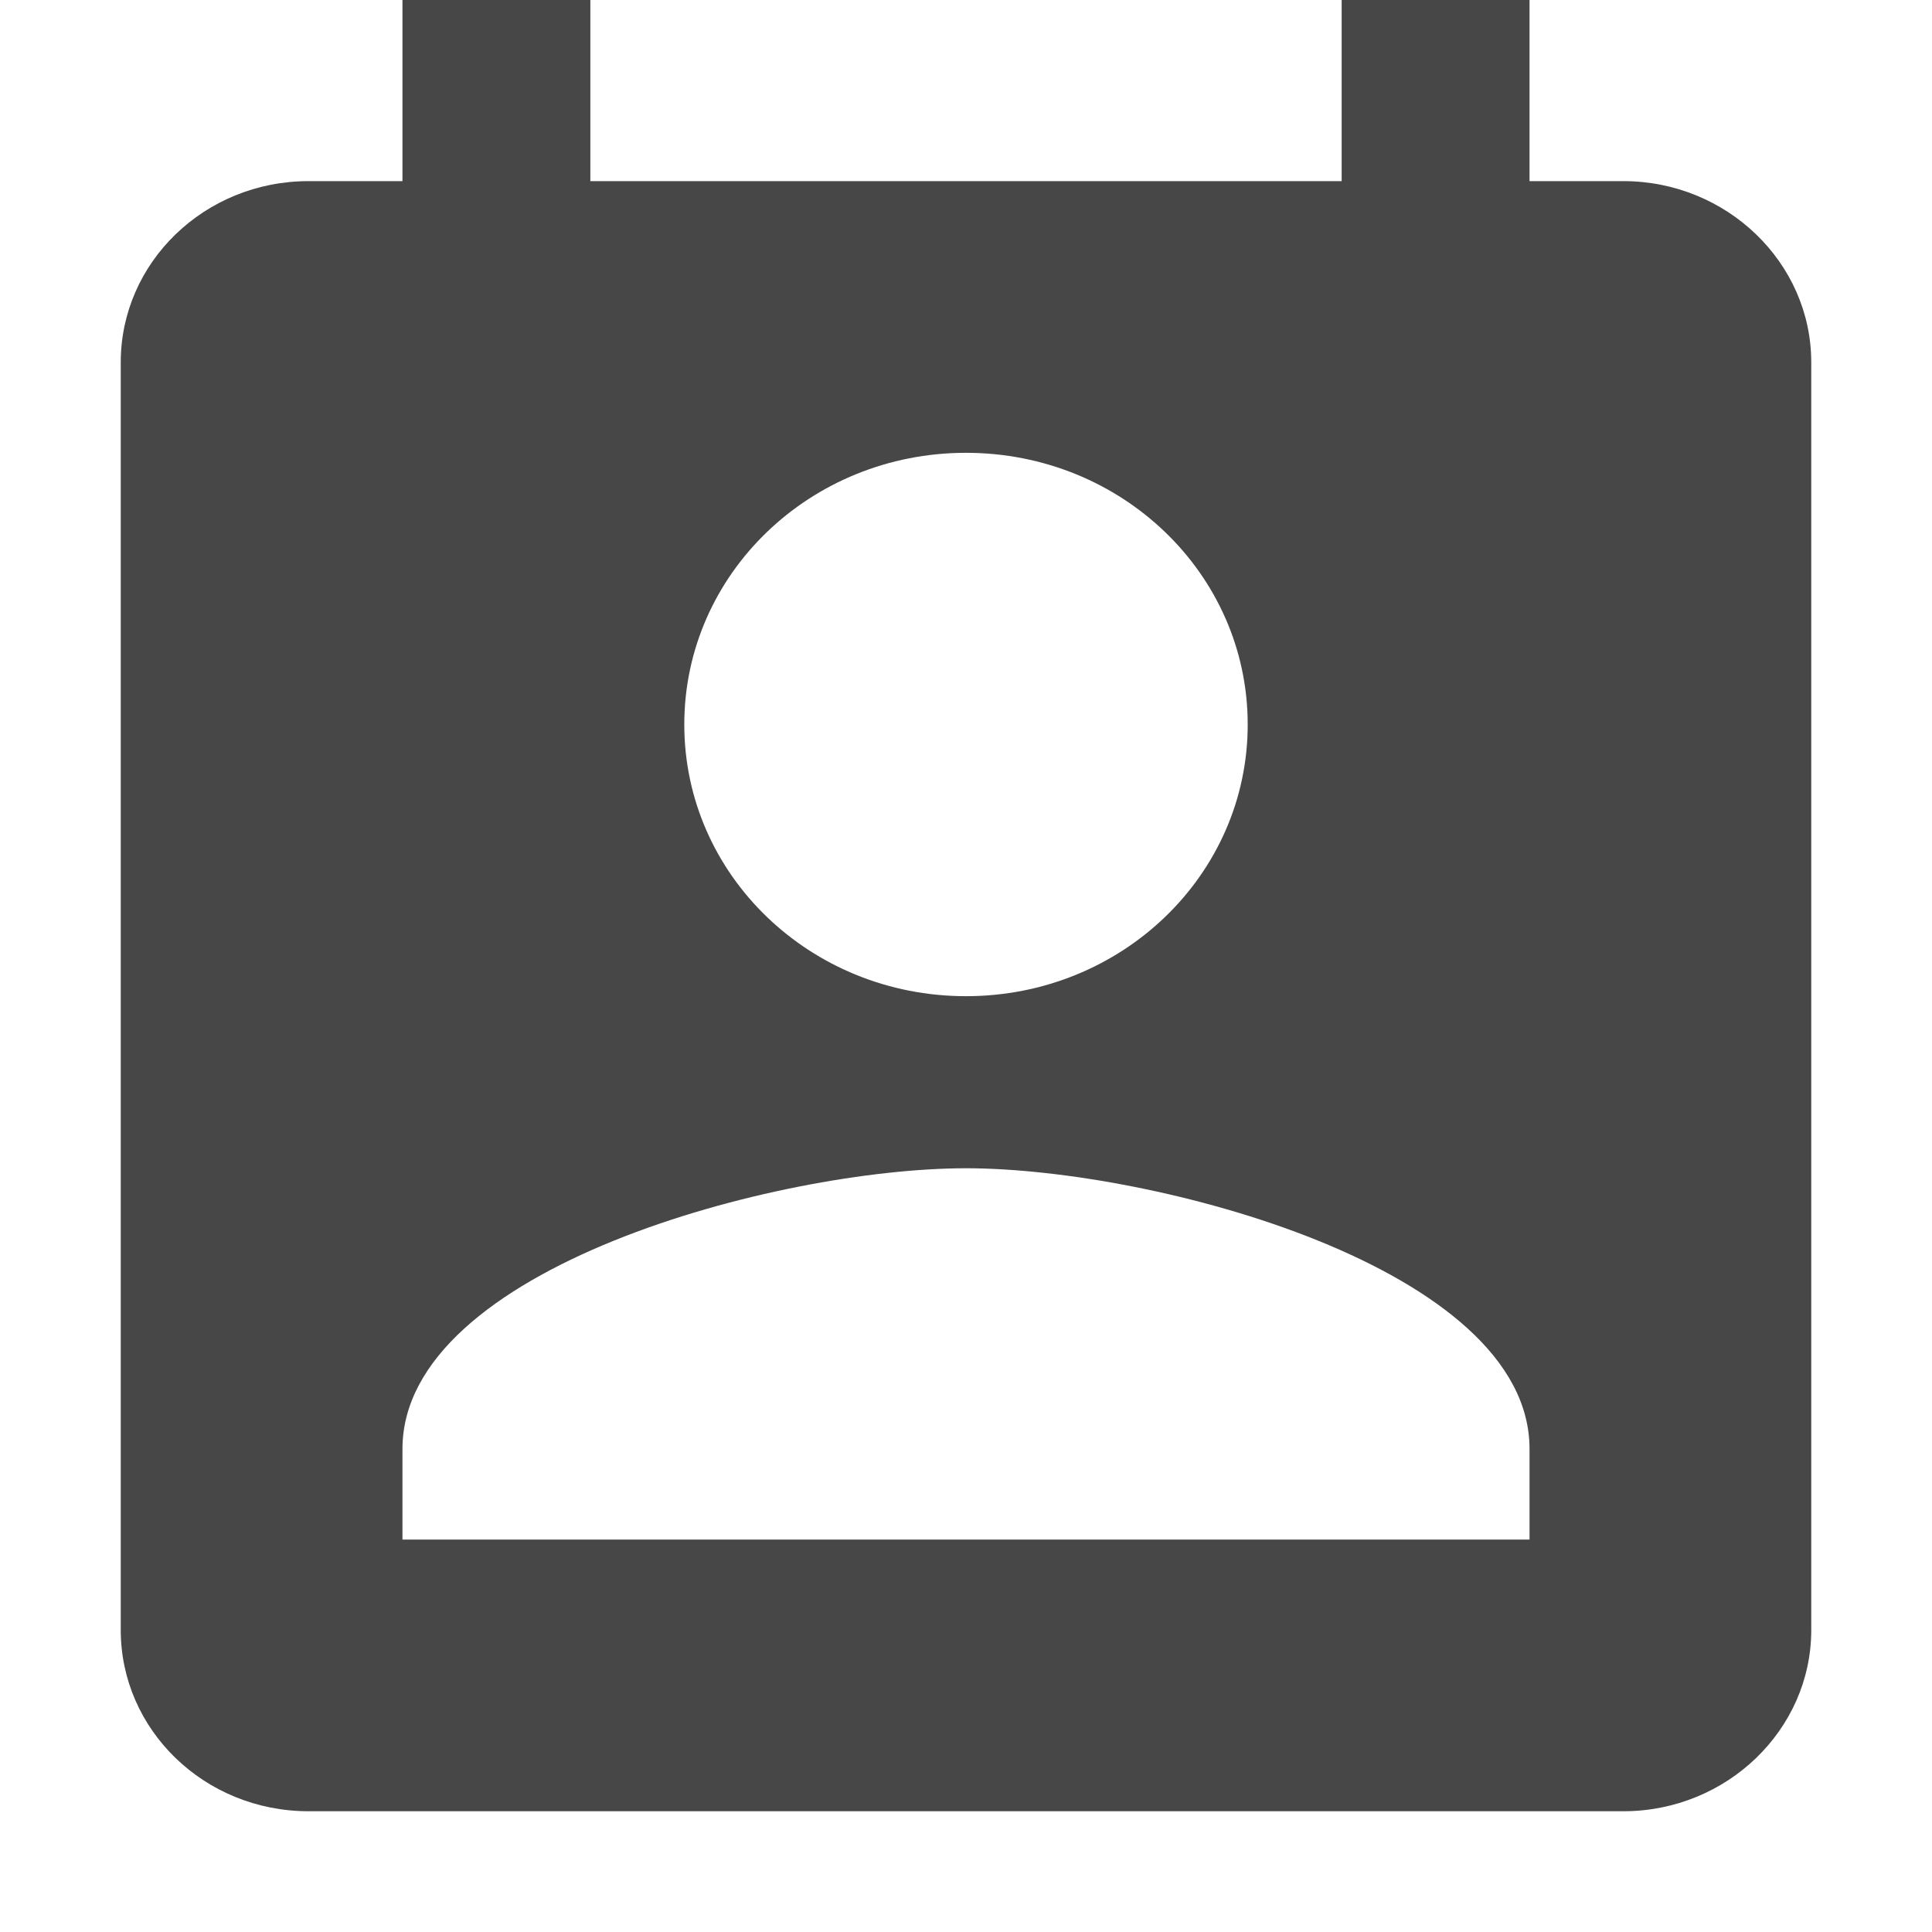<?xml version="1.0" encoding="UTF-8"?>
<svg width="16px" height="16px" viewBox="0 0 16 16" version="1.1" xmlns="http://www.w3.org/2000/svg" xmlns:xlink="http://www.w3.org/1999/xlink">
    <title>profiles</title>
    <g id="profiles" stroke="none" stroke-width="1" fill="none" fill-rule="evenodd">
        <g id="perm_contact_calendar-24px" transform="translate(1, 0)" fill="#474747" fill-rule="nonzero">
            <path d="M12.444,1.5 L11.667,1.5 L11.667,0 L10.111,0 L10.111,1.5 L3.889,1.5 L3.889,0 L2.333,0 L2.333,1.5 L1.556,1.5 C0.692,1.5 0,2.175 0,3 L0,13.5 C0,14.325 0.692,15 1.556,15 L12.444,15 C13.3,15 14,14.325 14,13.5 L14,3 C14,2.175 13.3,1.5 12.444,1.5 Z M7,3.75 C8.291,3.75 9.333,4.755 9.333,6 C9.333,7.245 8.291,8.25 7,8.25 C5.709,8.25 4.667,7.245 4.667,6 C4.667,4.755 5.709,3.75 7,3.75 Z M11.667,12.75 L2.333,12.75 L2.333,12 C2.333,10.5 5.444,9.675 7,9.675 C8.556,9.675 11.667,10.5 11.667,12 L11.667,12.75 Z" id="Shape"></path>
        </g>
    </g>
</svg>